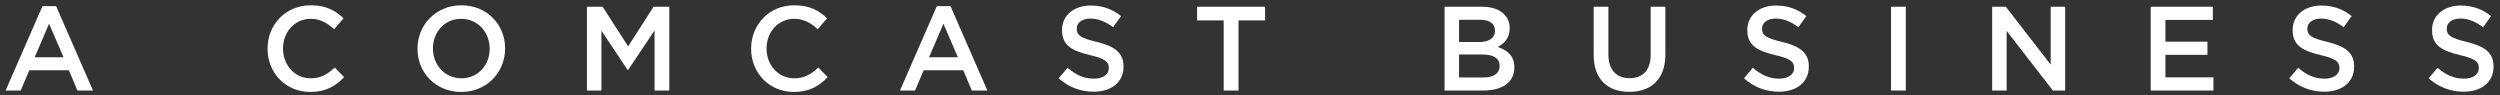 <?xml version="1.0" encoding="utf-8"?>
<!-- Generator: Adobe Illustrator 20.0.0, SVG Export Plug-In . SVG Version: 6.00 Build 0)  -->
<svg version="1.1" id="Layer_1" xmlns="http://www.w3.org/2000/svg" xmlns:xlink="http://www.w3.org/1999/xlink" x="0px" y="0px"
	 width="293.25px" height="11.167px" viewBox="0 0 293.25 11.167" enable-background="new 0 0 293.25 11.167"
	 xml:space="preserve">
<rect x="0" y="0" width="293.25" height="11.167" fill="#333333" stroke="none"/>
<g>
	<path fill="#FFFFFF" d="M4.982,0.719h1.6l4.324,9.897H9.081l-0.997-2.372H3.438
		l-1.011,2.372h-1.769L4.982,0.719z M7.453,6.714L5.754,2.783L4.07,6.714H7.453z"/>
	<path fill="#FFFFFF" d="M31.384,5.731V5.703c0-2.794,2.092-5.082,5.068-5.082
		c1.811,0,2.906,0.632,3.847,1.53l-1.109,1.277
		c-0.786-0.73-1.628-1.221-2.751-1.221c-1.867,0-3.243,1.544-3.243,3.467V5.703
		c0,1.923,1.362,3.481,3.243,3.481c1.208,0,1.979-0.478,2.822-1.264l1.109,1.123
		c-1.025,1.067-2.148,1.741-3.987,1.741C33.518,10.785,31.384,8.553,31.384,5.731z"
		/>
	<path fill="#FFFFFF" d="M48.973,5.731V5.703c0-2.766,2.134-5.082,5.152-5.082
		c3.018,0,5.124,2.288,5.124,5.054V5.703c0,2.766-2.134,5.082-5.152,5.082
		S48.973,8.496,48.973,5.731z M57.438,5.731V5.703c0-1.909-1.39-3.496-3.341-3.496
		s-3.313,1.558-3.313,3.467V5.703c0,1.909,1.39,3.481,3.341,3.481
		C56.076,9.185,57.438,7.641,57.438,5.731z"/>
	<path fill="#FFFFFF" d="M68.849,0.79H70.688l2.99,4.646l2.99-4.646h1.839v9.827h-1.727
		v-7.047l-3.102,4.632h-0.057L70.547,3.597v7.019h-1.698V0.79z"/>
	<path fill="#FFFFFF" d="M88.106,5.731V5.703c0-2.794,2.092-5.082,5.068-5.082
		c1.811,0,2.906,0.632,3.846,1.53l-1.109,1.277
		c-0.786-0.73-1.628-1.221-2.751-1.221c-1.867,0-3.243,1.544-3.243,3.467V5.703
		c0,1.923,1.362,3.481,3.243,3.481c1.208,0,1.979-0.478,2.822-1.264l1.109,1.123
		c-1.024,1.067-2.147,1.741-3.987,1.741C90.24,10.785,88.106,8.553,88.106,5.731z"
		/>
	<path fill="#FFFFFF" d="M109.892,0.719h1.601l4.324,9.897h-1.825l-0.997-2.372h-4.646
		l-1.011,2.372h-1.769L109.892,0.719z M112.362,6.714l-1.698-3.931l-1.685,3.931
		H112.362z"/>
	<path fill="#FFFFFF" d="M124.181,9.185l1.039-1.235c0.94,0.814,1.895,1.277,3.103,1.277
		c1.066,0,1.74-0.506,1.74-1.235V7.963c0-0.702-0.393-1.081-2.218-1.502
		c-2.092-0.505-3.271-1.123-3.271-2.934v-0.028c0-1.685,1.404-2.85,3.355-2.85
		c1.432,0,2.569,0.435,3.566,1.235l-0.926,1.305
		c-0.885-0.66-1.769-1.011-2.667-1.011c-1.011,0-1.6,0.52-1.6,1.166v0.028
		c0,0.758,0.449,1.095,2.344,1.544c2.078,0.505,3.145,1.249,3.145,2.878v0.027
		c0,1.84-1.446,2.935-3.51,2.935C126.778,10.757,125.36,10.237,124.181,9.185z"/>
	<path fill="#FFFFFF" d="M143.538,2.39h-3.117V0.79h7.973v1.6h-3.116v8.227h-1.74
		V2.39z"/>
	<path fill="#FFFFFF" d="M169.449,0.79h4.408c1.123,0,2.007,0.309,2.568,0.871
		c0.436,0.435,0.66,0.968,0.66,1.628v0.028c0,1.179-0.674,1.811-1.404,2.19
		c1.151,0.393,1.951,1.053,1.951,2.386v0.028c0,1.755-1.445,2.695-3.636,2.695
		h-4.548V0.79z M175.359,3.569c0-0.772-0.618-1.25-1.727-1.25h-2.485v2.611
		h2.358c1.109,0,1.854-0.435,1.854-1.333V3.569z M173.885,6.391h-2.737v2.695h2.864
		c1.179,0,1.895-0.463,1.895-1.348V7.71C175.906,6.882,175.247,6.391,173.885,6.391z"
		/>
	<path fill="#FFFFFF" d="M186.939,6.447V0.79h1.727v5.587c0,1.824,0.94,2.793,2.484,2.793
		c1.53,0,2.471-0.912,2.471-2.723V0.79h1.727V6.363
		c0,2.934-1.656,4.408-4.226,4.408C188.567,10.771,186.939,9.297,186.939,6.447z"/>
	<path fill="#FFFFFF" d="M204.568,9.185l1.039-1.235c0.94,0.814,1.895,1.277,3.103,1.277
		c1.066,0,1.74-0.506,1.74-1.235V7.963c0-0.702-0.393-1.081-2.218-1.502
		c-2.092-0.505-3.271-1.123-3.271-2.934v-0.028c0-1.685,1.403-2.85,3.354-2.85
		c1.432,0,2.569,0.435,3.566,1.235l-0.927,1.305
		c-0.885-0.66-1.769-1.011-2.667-1.011c-1.012,0-1.601,0.52-1.601,1.166v0.028
		c0,0.758,0.449,1.095,2.344,1.544c2.078,0.505,3.145,1.249,3.145,2.878v0.027
		c0,1.84-1.445,2.935-3.509,2.935C207.166,10.757,205.748,10.237,204.568,9.185z"/>
	<path fill="#FFFFFF" d="M221.819,0.79h1.728v9.827h-1.728V0.79z"/>
	<path fill="#FFFFFF" d="M233.681,0.79h1.601l5.264,6.794V0.79h1.699v9.827h-1.446
		L235.379,3.625v6.991h-1.698V0.79z"/>
	<path fill="#FFFFFF" d="M252.279,0.79h7.285v1.544h-5.559v2.555h4.928v1.544h-4.928
		v2.64h5.629v1.544h-7.355V0.79z"/>
	<path fill="#FFFFFF" d="M268.533,9.185l1.039-1.235c0.94,0.814,1.895,1.277,3.103,1.277
		c1.066,0,1.74-0.506,1.74-1.235V7.963c0-0.702-0.393-1.081-2.218-1.502
		c-2.092-0.505-3.271-1.123-3.271-2.934v-0.028c0-1.685,1.403-2.85,3.354-2.85
		c1.432,0,2.569,0.435,3.566,1.235l-0.927,1.305
		c-0.885-0.66-1.769-1.011-2.667-1.011c-1.012,0-1.601,0.52-1.601,1.166v0.028
		c0,0.758,0.449,1.095,2.344,1.544c2.078,0.505,3.145,1.249,3.145,2.878v0.027
		c0,1.84-1.445,2.935-3.509,2.935C271.131,10.757,269.713,10.237,268.533,9.185z"/>
	<path fill="#FFFFFF" d="M284.886,9.185l1.039-1.235c0.94,0.814,1.896,1.277,3.103,1.277
		c1.066,0,1.74-0.506,1.74-1.235V7.963c0-0.702-0.393-1.081-2.218-1.502
		c-2.092-0.505-3.271-1.123-3.271-2.934v-0.028c0-1.685,1.403-2.85,3.354-2.85
		c1.433,0,2.569,0.435,3.565,1.235l-0.926,1.305
		c-0.885-0.66-1.77-1.011-2.668-1.011c-1.01,0-1.6,0.52-1.6,1.166v0.028
		c0,0.758,0.449,1.095,2.344,1.544c2.078,0.505,3.145,1.249,3.145,2.878v0.027
		c0,1.84-1.445,2.935-3.509,2.935C287.482,10.757,286.065,10.237,284.886,9.185z"/>
</g>
</svg>
